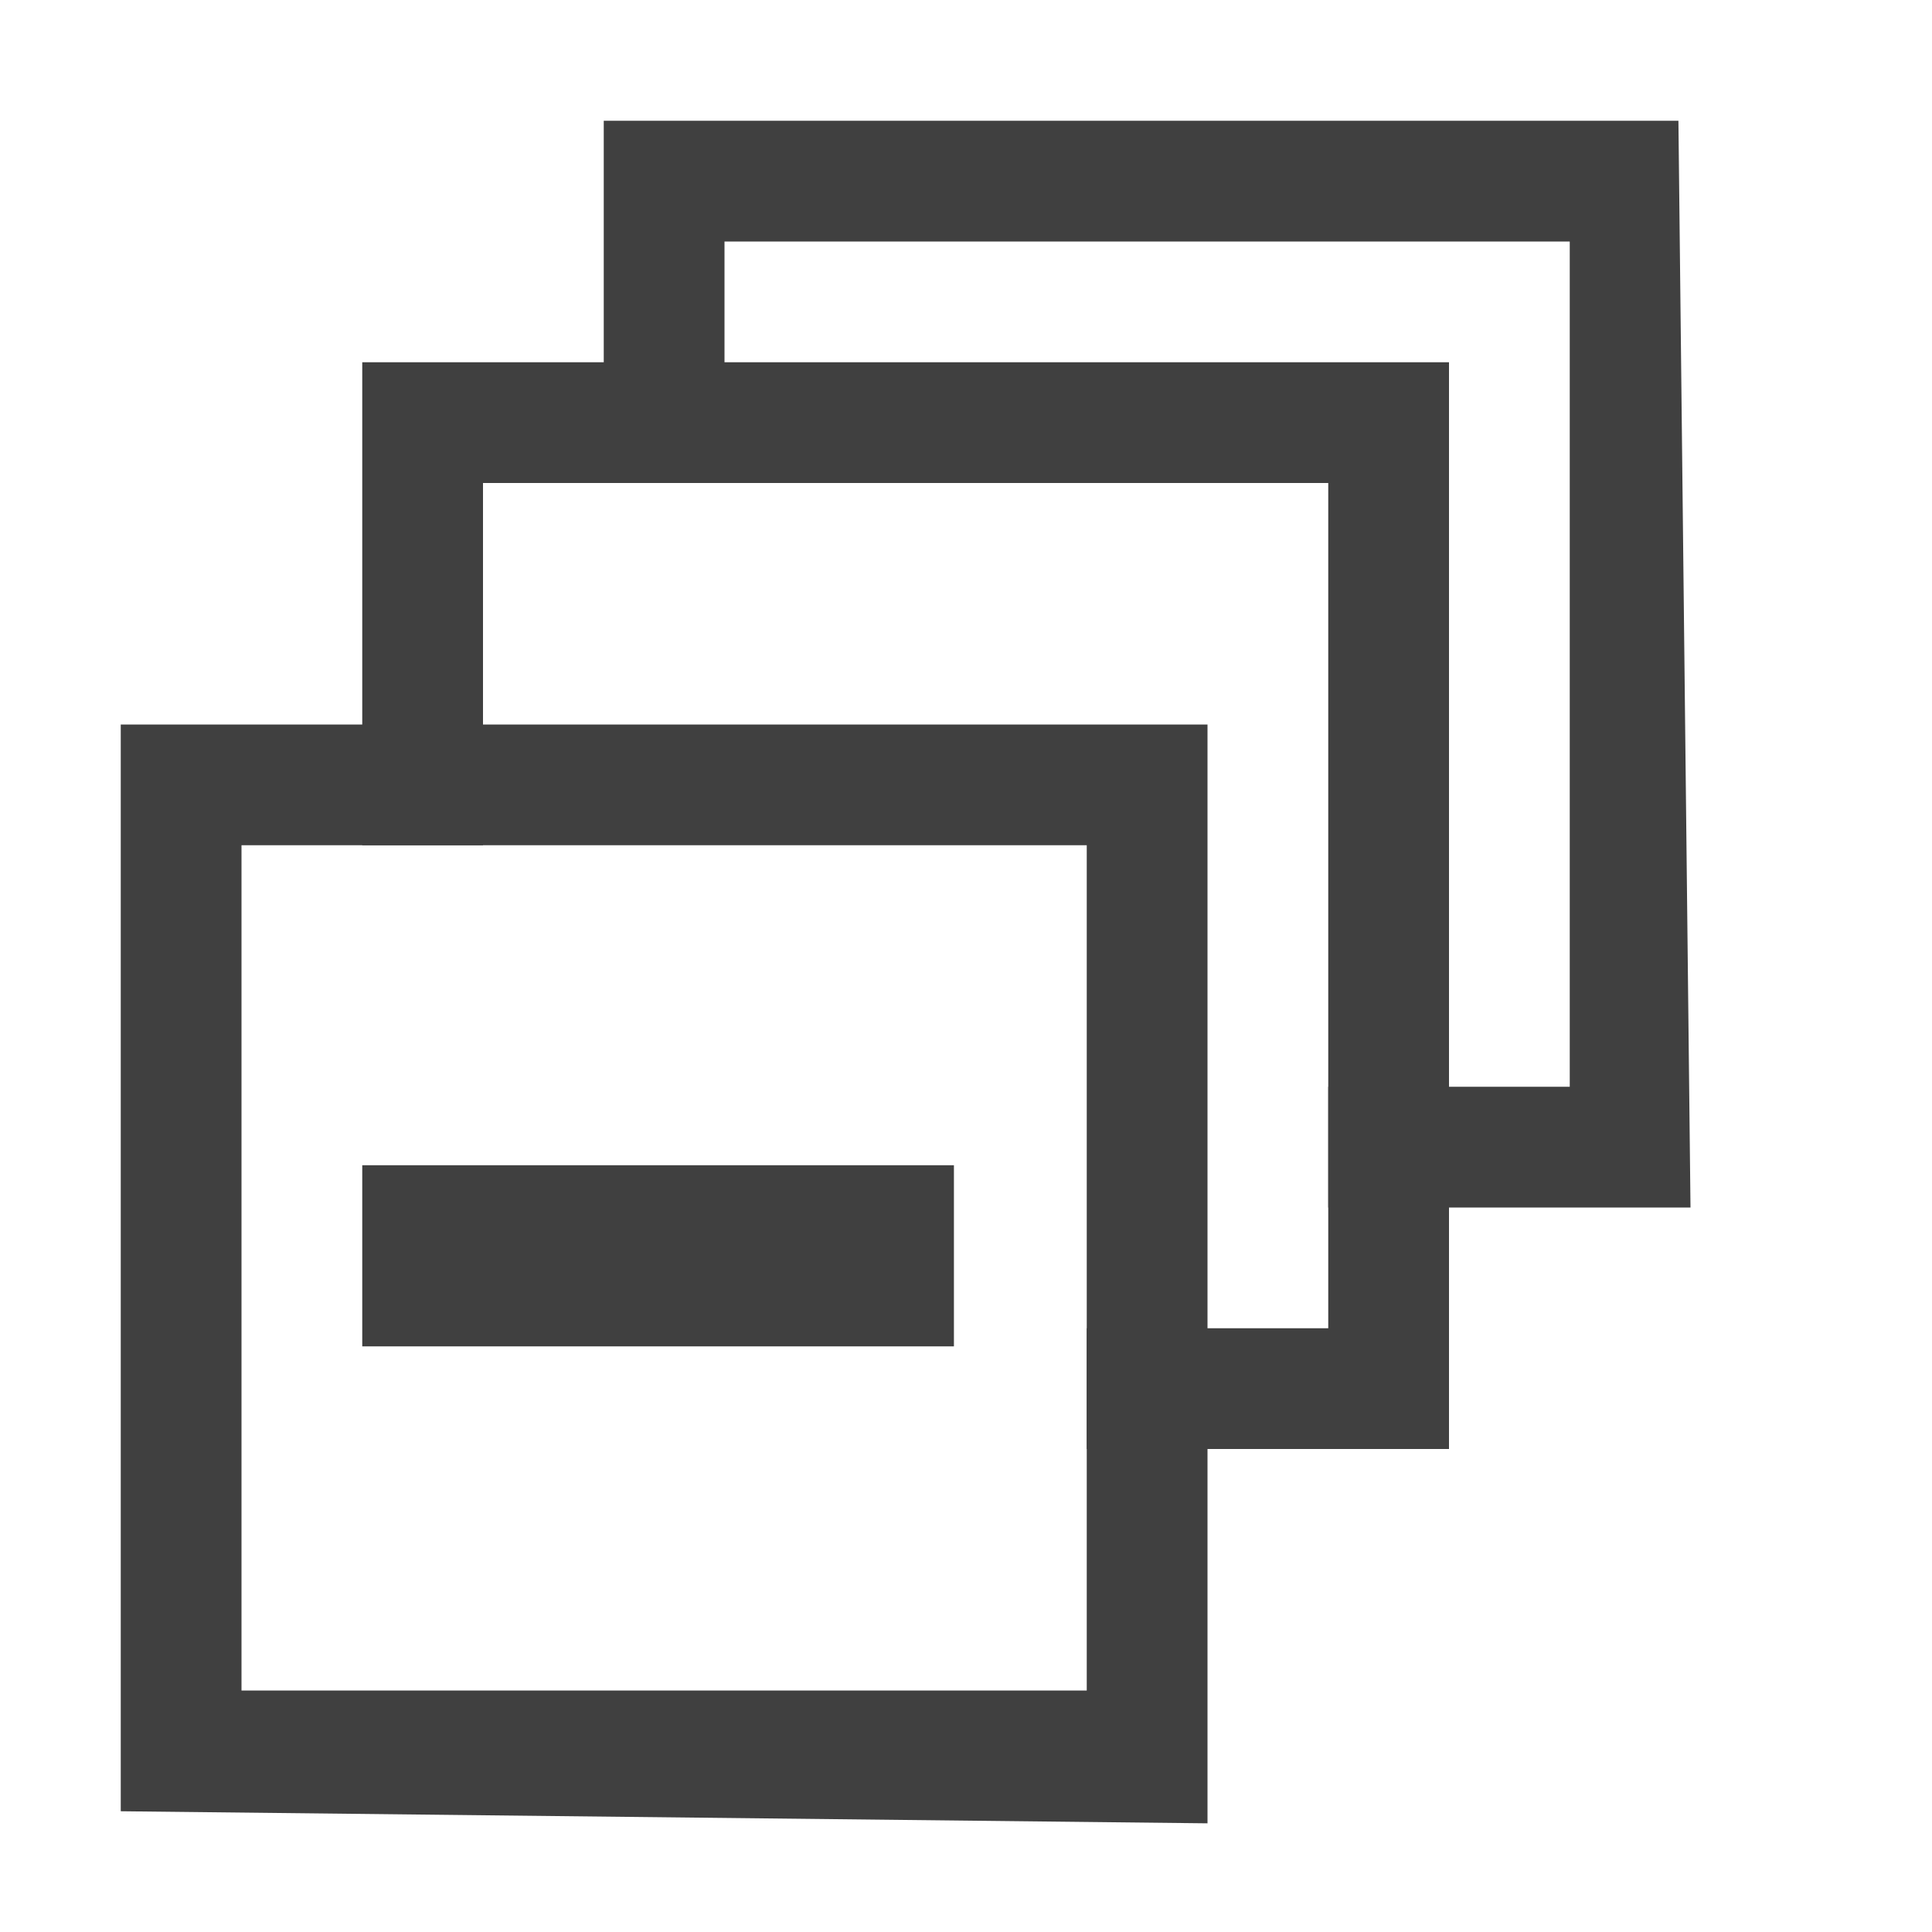 <?xml version="1.0" encoding="utf-8"?>
<!-- Generator: Adobe Illustrator 19.2.1, SVG Export Plug-In . SVG Version: 6.00 Build 0)  -->
<svg version="1.1" id="Layer_1" xmlns="http://www.w3.org/2000/svg" xmlns:xlink="http://www.w3.org/1999/xlink" x="0px" y="0px"
	 viewBox="0 0 16 16" style="enable-background:new 0 0 16 16;" xml:space="preserve">
<style type="text/css">
	.st0{fill:#404040;}
	.st1{fill:none;stroke:#404040;stroke-width:1.5;stroke-miterlimit:1.414;}
</style>
<path id="Layer_1_2_" class="st0" d="M12,12H9v-1h2V4H4v3H3V3h9V12z"/>
<path id="Layer_1_3_" class="st0" d="M13.9,1l0.1,9h-3V9h2V2H6v2H5V1H13.9z"/>
<path class="st0" d="M10,15.1L1,15V6h9V15.1z M2,7v7h7V7H2z"/>
<path class="st1" d="M3,10.4h4.9"/>
</svg>
